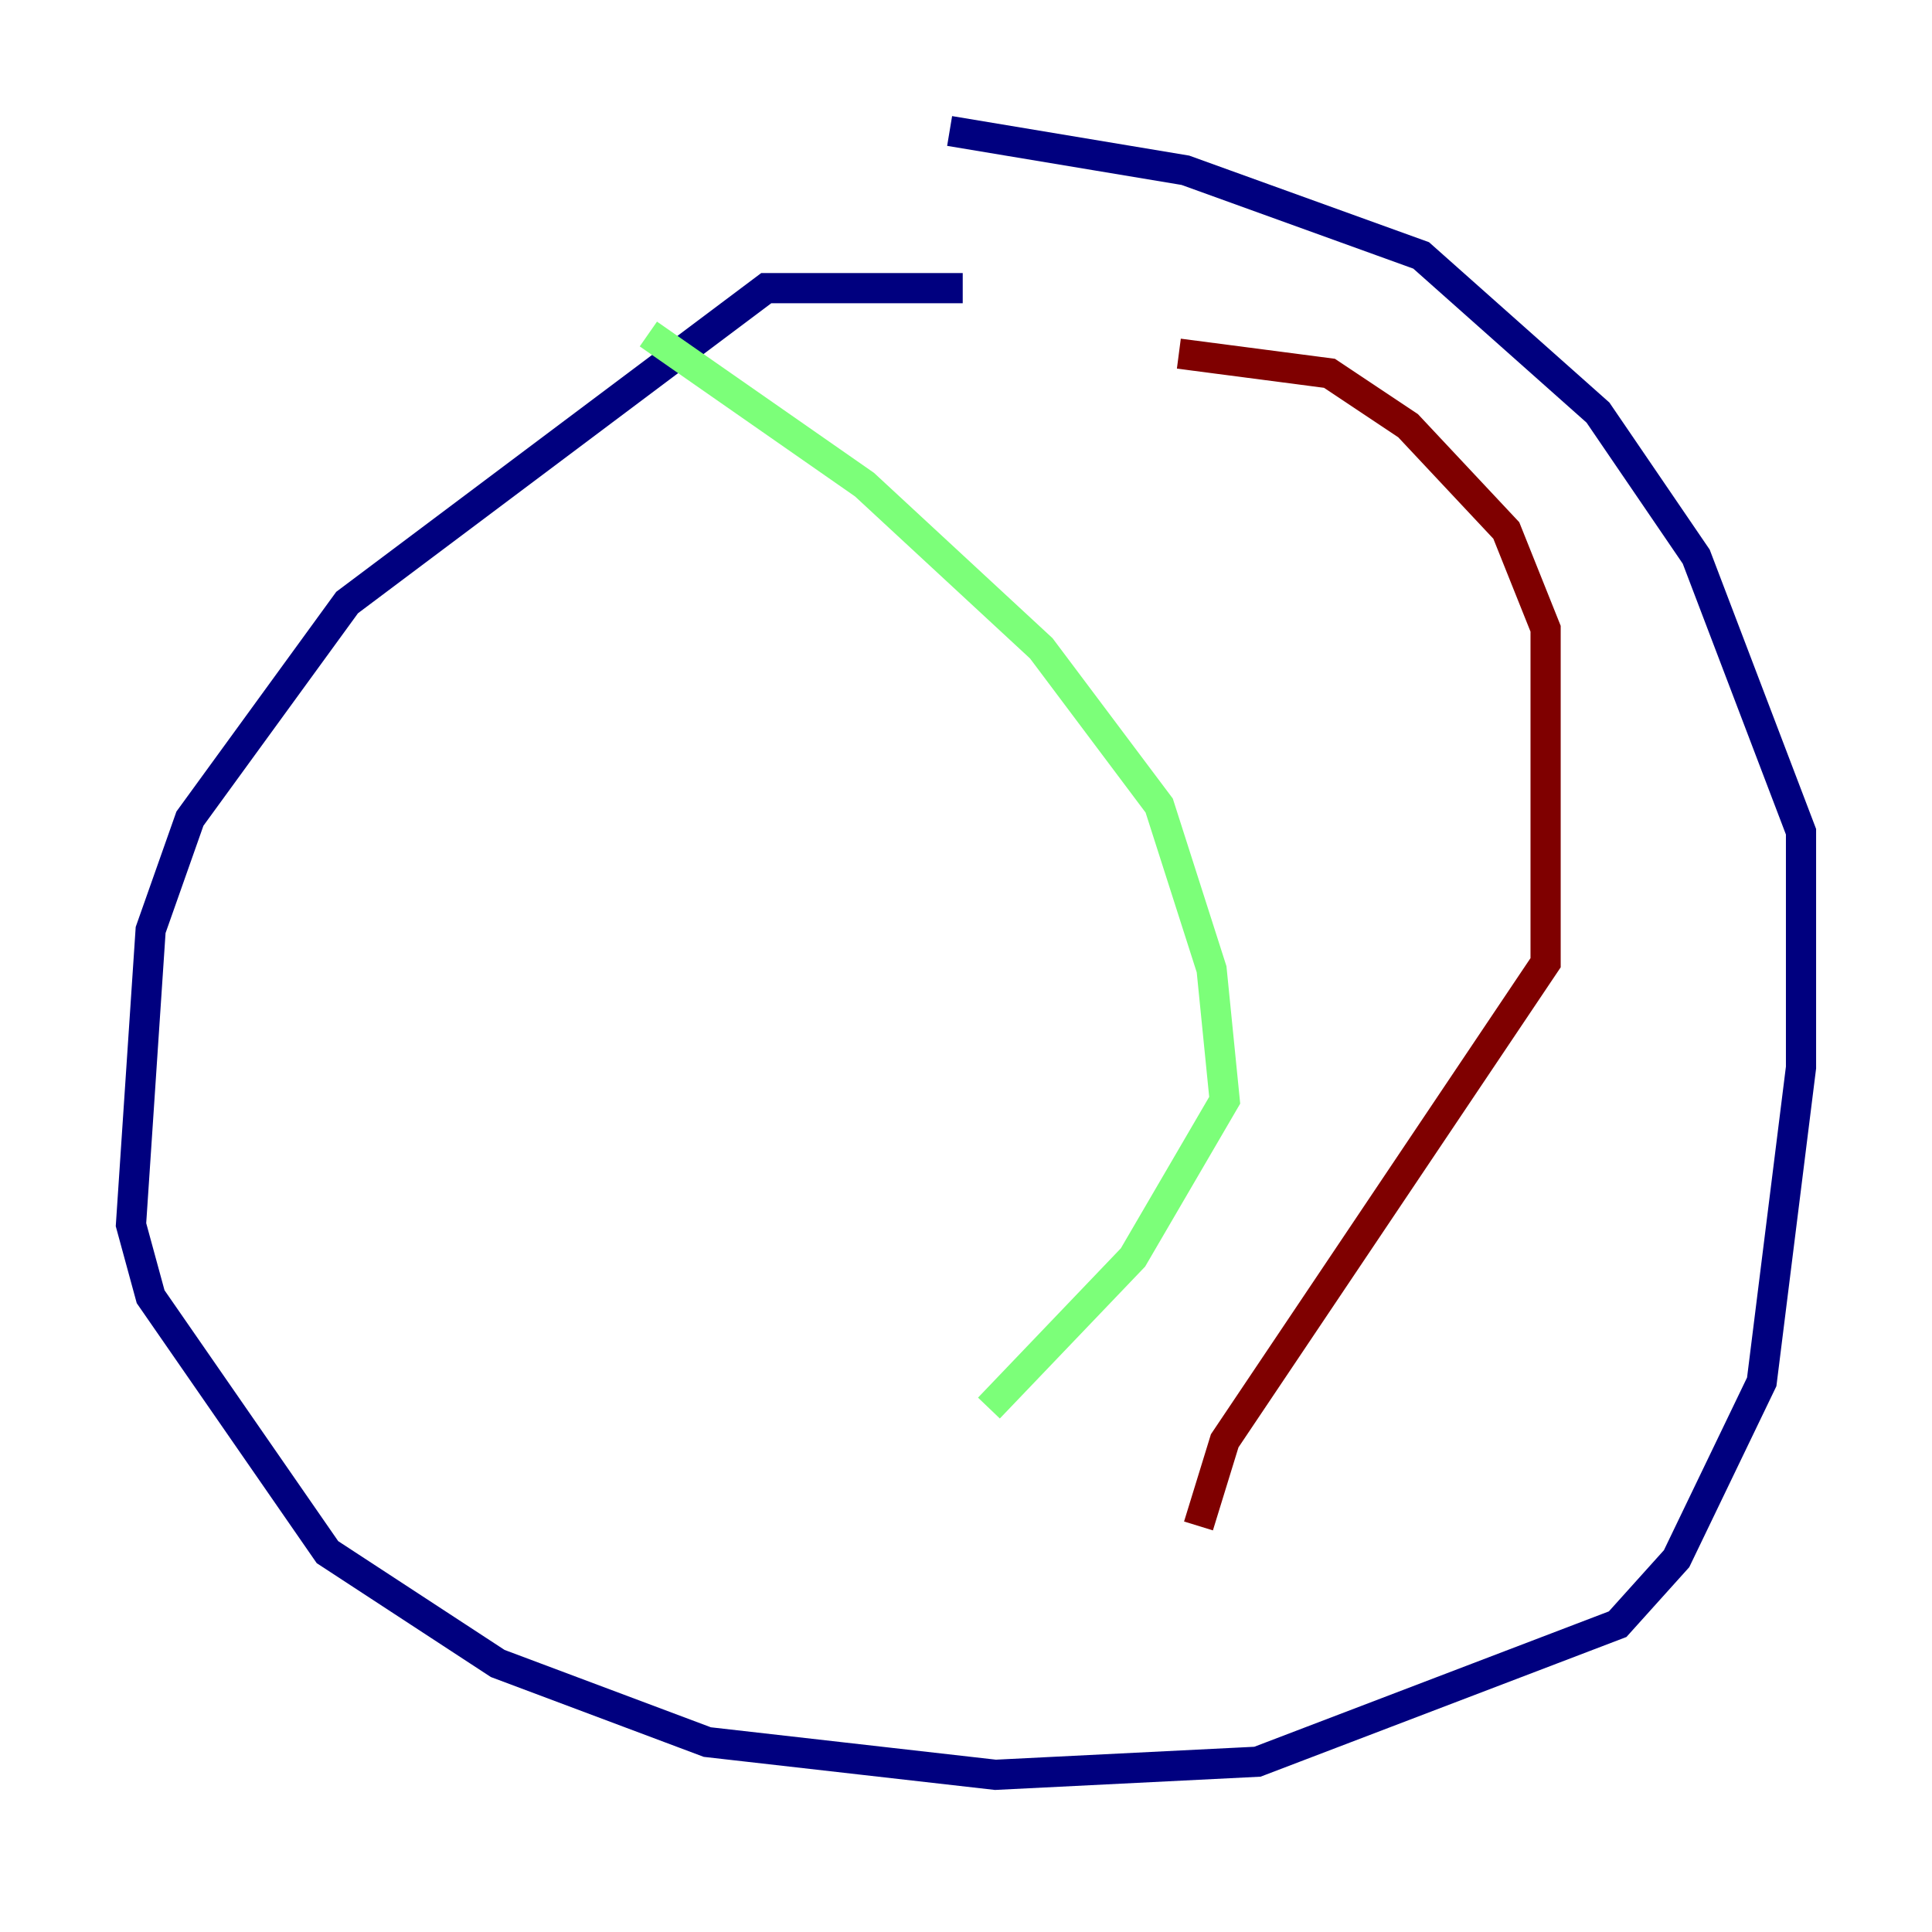 <?xml version="1.0" encoding="utf-8" ?>
<svg baseProfile="tiny" height="128" version="1.2" viewBox="0,0,128,128" width="128" xmlns="http://www.w3.org/2000/svg" xmlns:ev="http://www.w3.org/2001/xml-events" xmlns:xlink="http://www.w3.org/1999/xlink"><defs /><polyline fill="none" points="63.783,19.091 50.766,19.091 22.997,39.919 12.583,54.237 9.98,61.614 8.678,81.139 9.98,85.912 21.695,102.834 32.976,110.21 46.861,115.417 65.953,117.586 83.308,116.719 107.173,107.607 111.078,103.268 116.719,91.552 119.322,70.725 119.322,55.105 112.38,36.881 105.871,27.336 94.156,16.922 78.536,11.281 62.915,8.678" stroke="#00007f" stroke-width="2" /><polyline fill="none" points="42.956,22.129 57.275,32.108 68.99,42.956 76.8,53.37 80.271,64.217 81.139,72.895 75.064,83.308 65.519,93.288" stroke="#7cff79" stroke-width="2" /><polyline fill="none" points="78.102,23.43 88.081,24.732 93.288,28.203 99.797,35.146 102.4,41.654 102.4,63.783 81.139,95.458 79.403,101.098" stroke="#7f0000" stroke-width="2" /></svg>